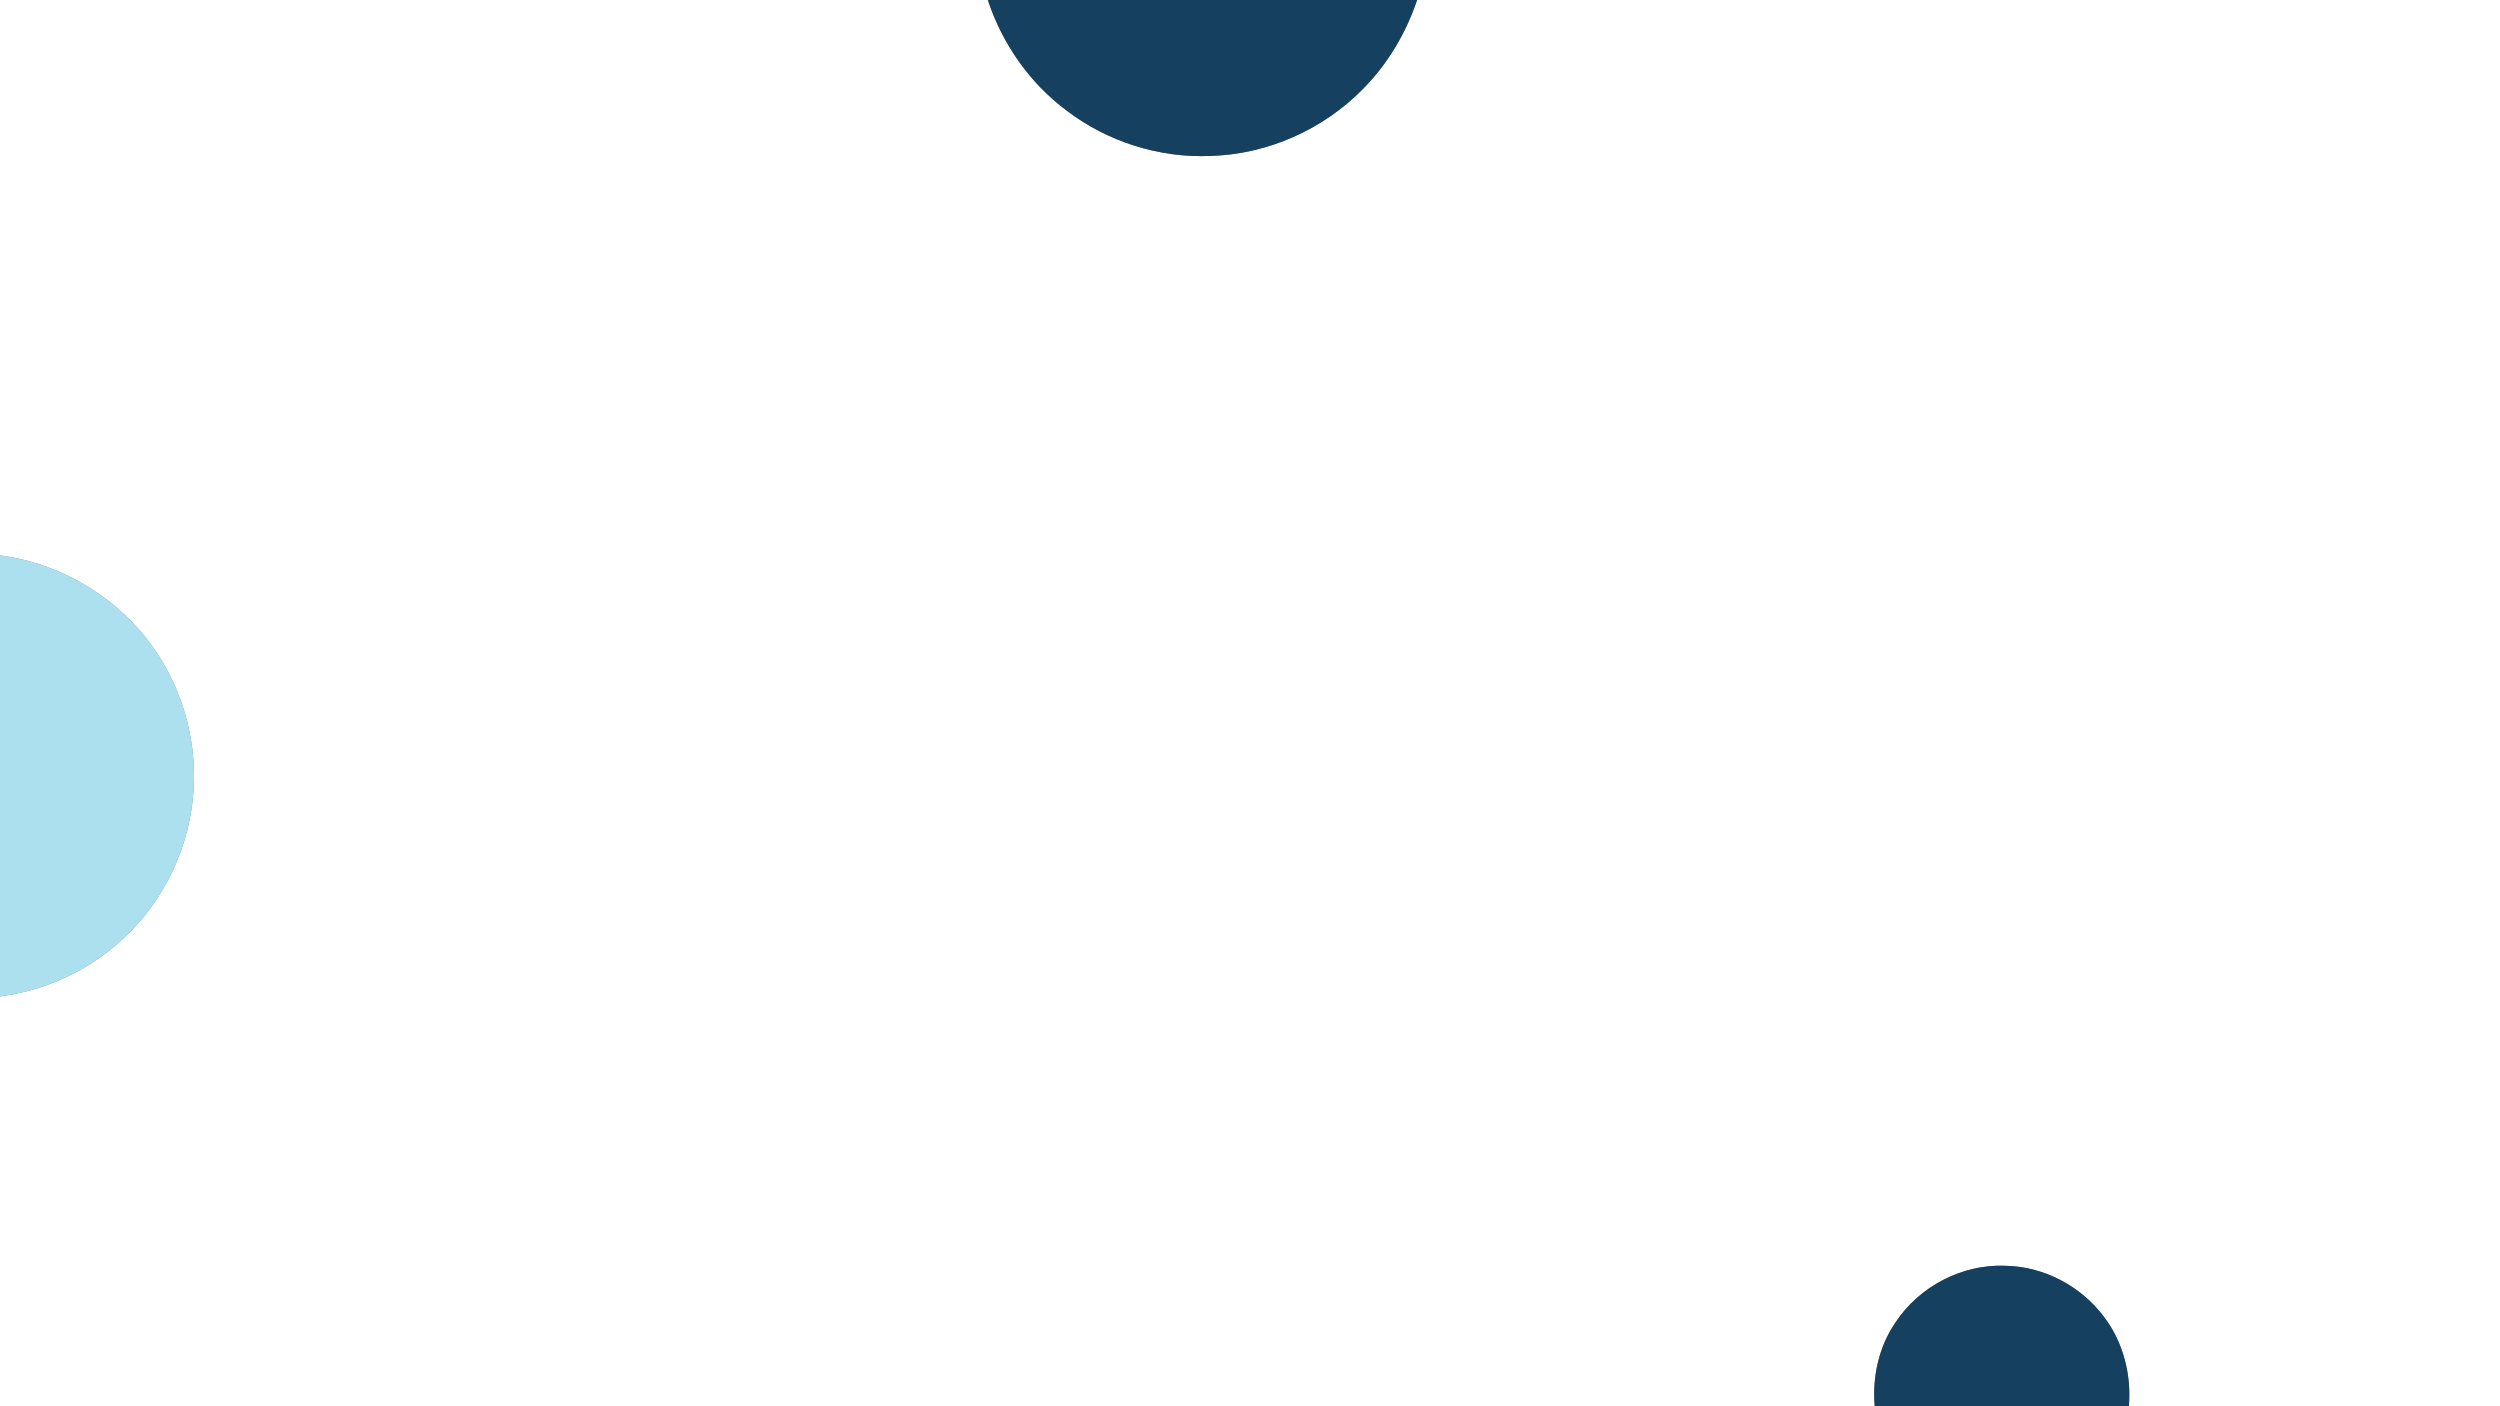 <?xml version="1.0" encoding="UTF-8" ?>
<!DOCTYPE svg PUBLIC "-//W3C//DTD SVG 1.1//EN" "http://www.w3.org/Graphics/SVG/1.1/DTD/svg11.dtd">
<svg width="960pt" height="540pt" viewBox="0 0 960 540" version="1.1" xmlns="http://www.w3.org/2000/svg">
<rect x="0" y="0" width="960" height="540" fill="#808080" stroke="none"/>
<g id="#ffffffff">
<path fill="#ffffff" opacity="1.00" d=" M 0.00 0.00 L 379.32 0.00 C 384.84 16.73 395.36 31.86 409.52 42.41 C 425.25 54.45 445.26 60.77 465.06 59.87 C 486.79 59.21 508.04 49.76 523.26 34.27 C 532.79 24.69 539.87 12.80 544.16 0.00 L 960.00 0.00 L 960.00 540.00 L 817.48 540.00 C 818.49 527.96 815.39 515.56 808.07 505.87 C 799.29 493.95 784.92 486.32 770.09 486.06 C 753.46 485.36 736.93 494.00 727.83 507.88 C 721.43 517.22 718.93 528.79 719.89 540.00 L 0.00 540.00 L 0.00 382.62 C 15.50 380.62 30.42 374.34 42.58 364.50 C 60.47 350.39 72.01 328.67 74.13 306.03 C 75.91 287.69 71.47 268.87 61.82 253.19 C 48.56 231.49 25.20 216.52 0.00 213.27 L 0.00 0.00 Z" />
</g>
<g id="#154060ff">
<path fill="#154060" opacity="1.00" d=" M 379.32 0.00 L 544.16 0.00 C 539.87 12.80 532.79 24.69 523.26 34.27 C 508.04 49.76 486.79 59.21 465.06 59.87 C 445.26 60.77 425.25 54.45 409.52 42.41 C 395.36 31.86 384.84 16.73 379.32 0.00 Z" />
<path fill="#154060" opacity="1.00" d=" M 727.83 507.88 C 736.93 494.00 753.46 485.36 770.09 486.06 C 784.92 486.32 799.29 493.95 808.07 505.87 C 815.39 515.56 818.49 527.96 817.48 540.00 L 719.89 540.00 C 718.93 528.79 721.43 517.22 727.83 507.88 Z" />
</g>
<g id="#ace0eeff">
<path fill="#ace0ee" opacity="1.00" d=" M 0.00 213.27 C 25.20 216.52 48.56 231.49 61.82 253.19 C 71.47 268.87 75.91 287.69 74.13 306.03 C 72.01 328.67 60.47 350.39 42.58 364.50 C 30.42 374.34 15.50 380.62 0.00 382.62 L 0.00 213.27 Z" />
</g>
</svg>
